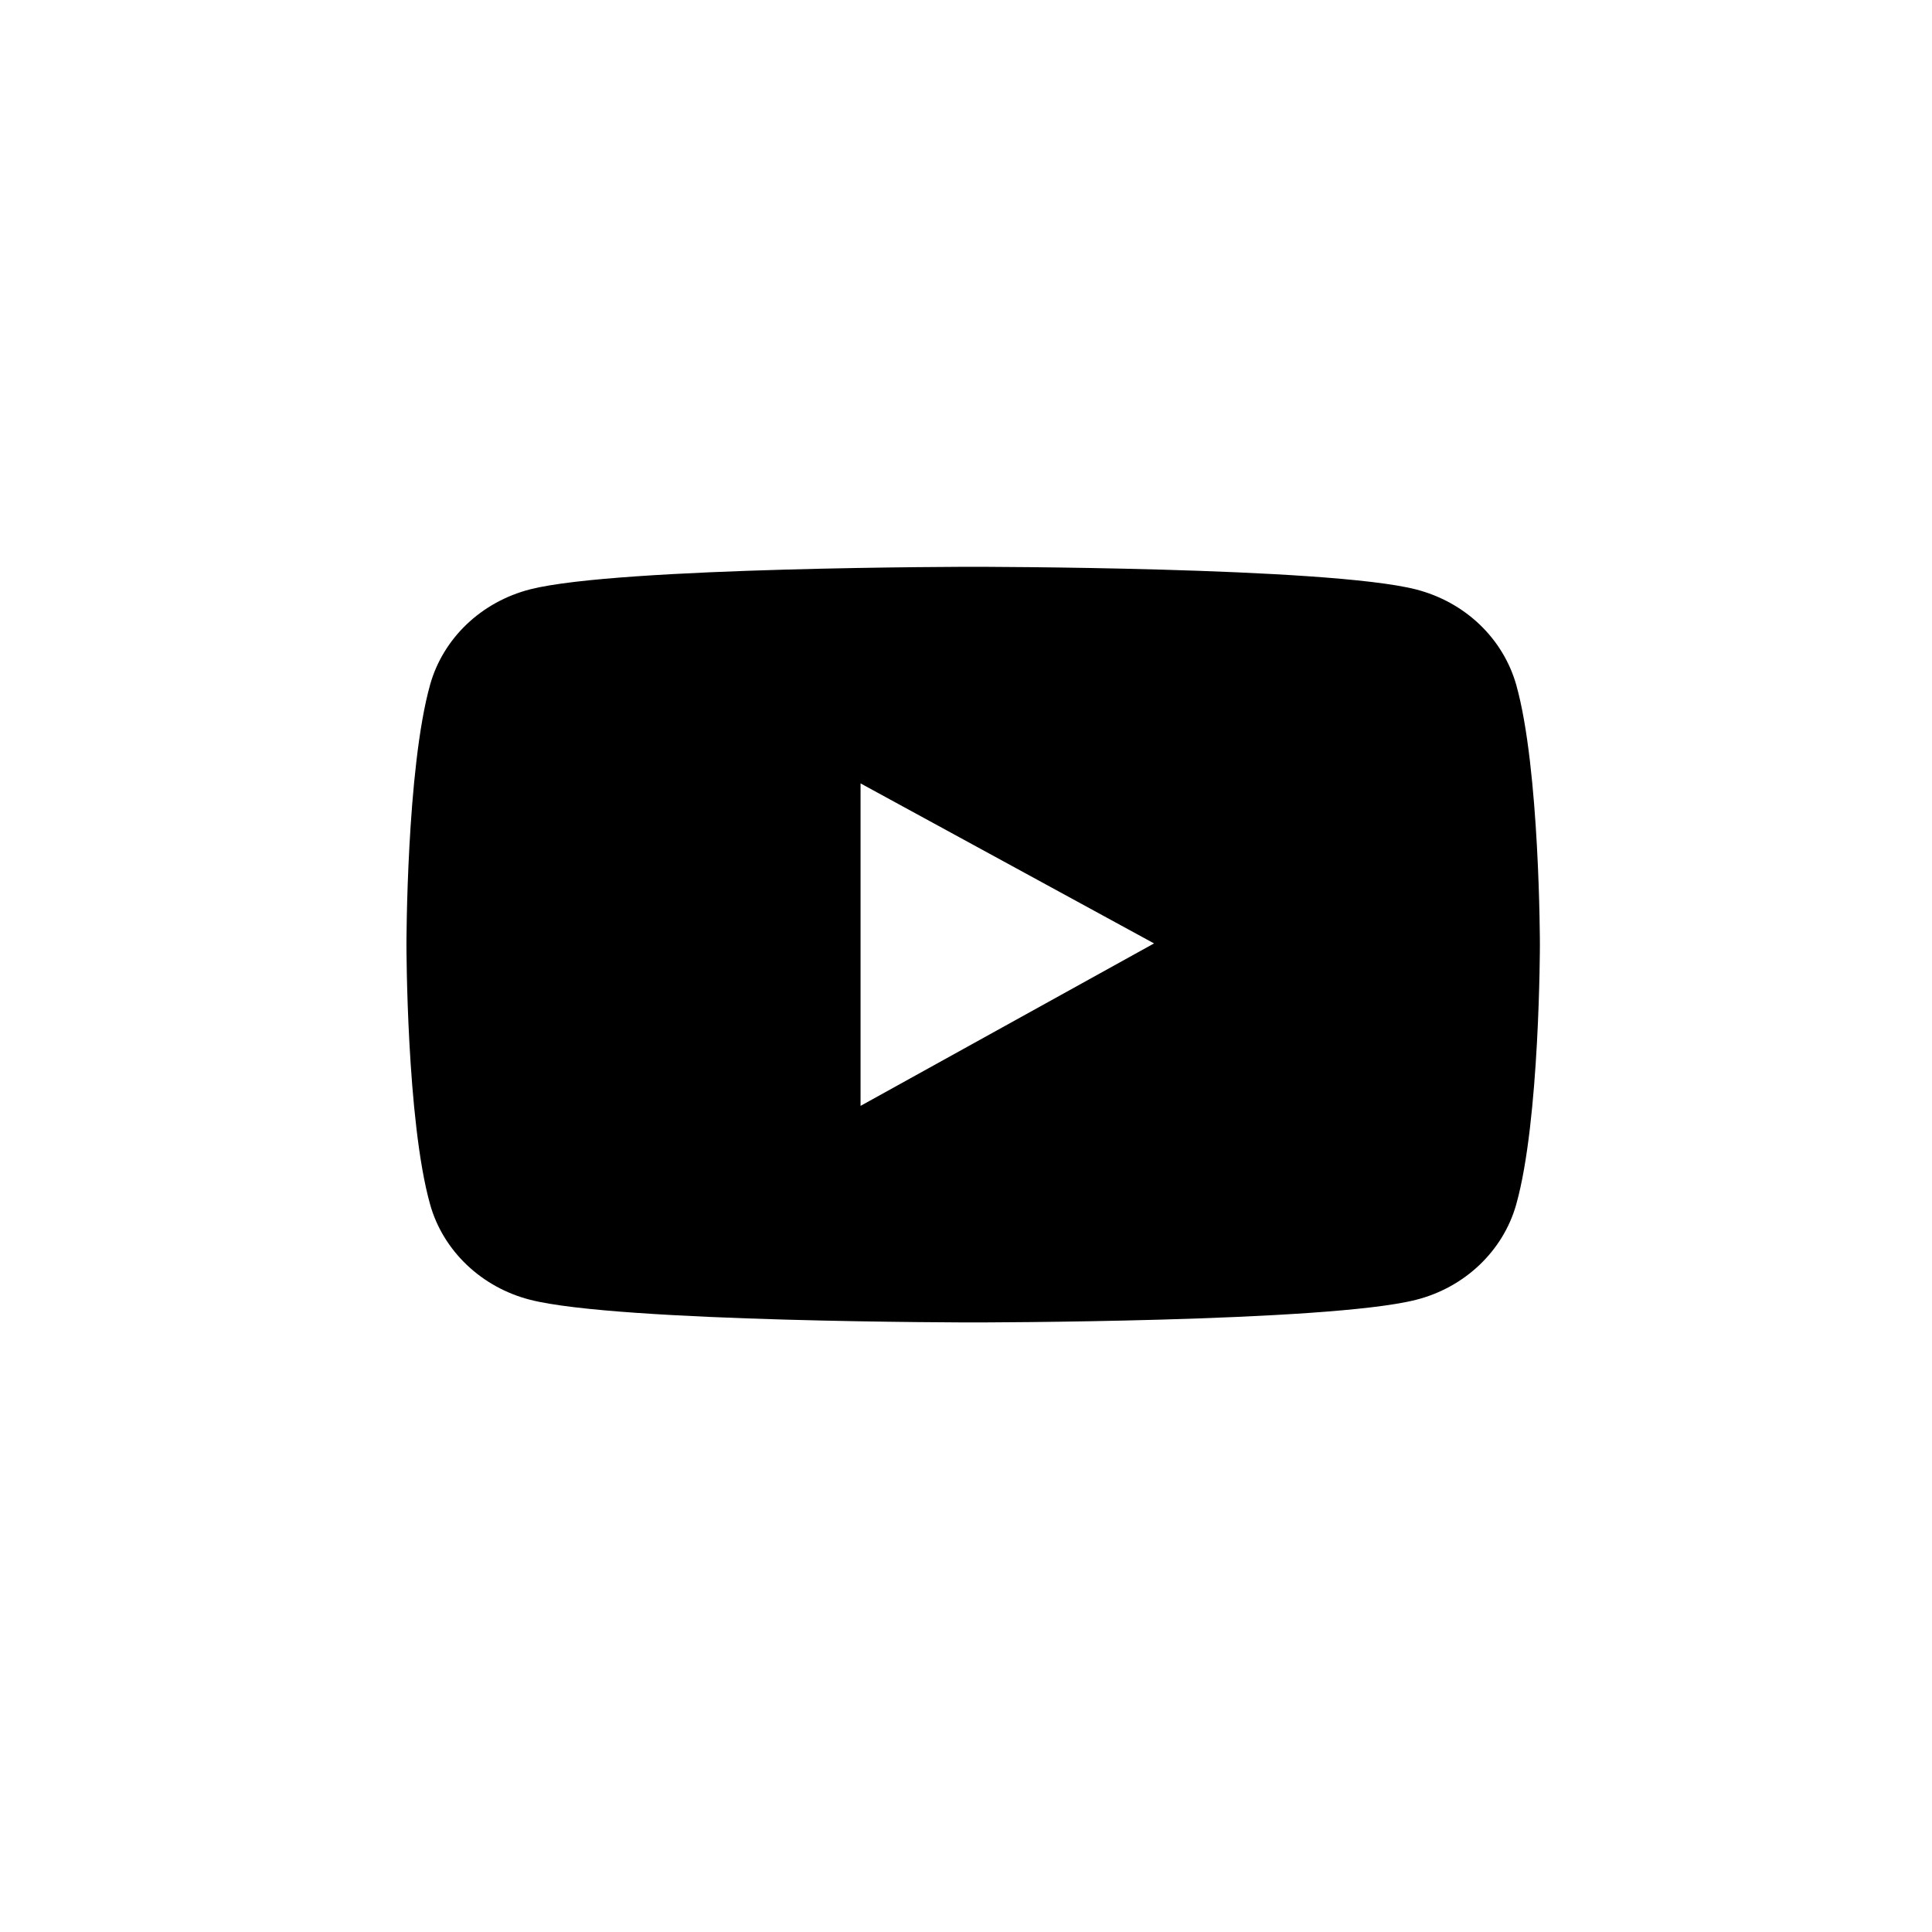 <svg xmlns="http://www.w3.org/2000/svg" width="45" height="45" fill="none" viewBox="0 0 45 45"><path fill="currentColor" d="M35.316 15.951C35.165 15.419 34.871 14.934 34.461 14.543C34.052 14.153 33.541 13.873 32.982 13.729C30.922 13.202 22.667 13.202 22.667 13.202C22.667 13.202 14.411 13.202 12.351 13.726C11.791 13.869 11.281 14.15 10.871 14.54C10.462 14.93 10.167 15.416 10.018 15.949C9.467 17.91 9.467 22.002 9.467 22.002C9.467 22.002 9.467 26.094 10.018 28.053C10.321 29.135 11.217 29.987 12.351 30.275C14.411 30.802 22.667 30.802 22.667 30.802C22.667 30.802 30.922 30.802 32.982 30.275C34.119 29.987 35.012 29.135 35.316 28.053C35.867 26.094 35.867 22.002 35.867 22.002C35.867 22.002 35.867 17.91 35.316 15.951ZM20.044 25.758V18.247L26.88 21.974L20.044 25.758Z"/></svg>